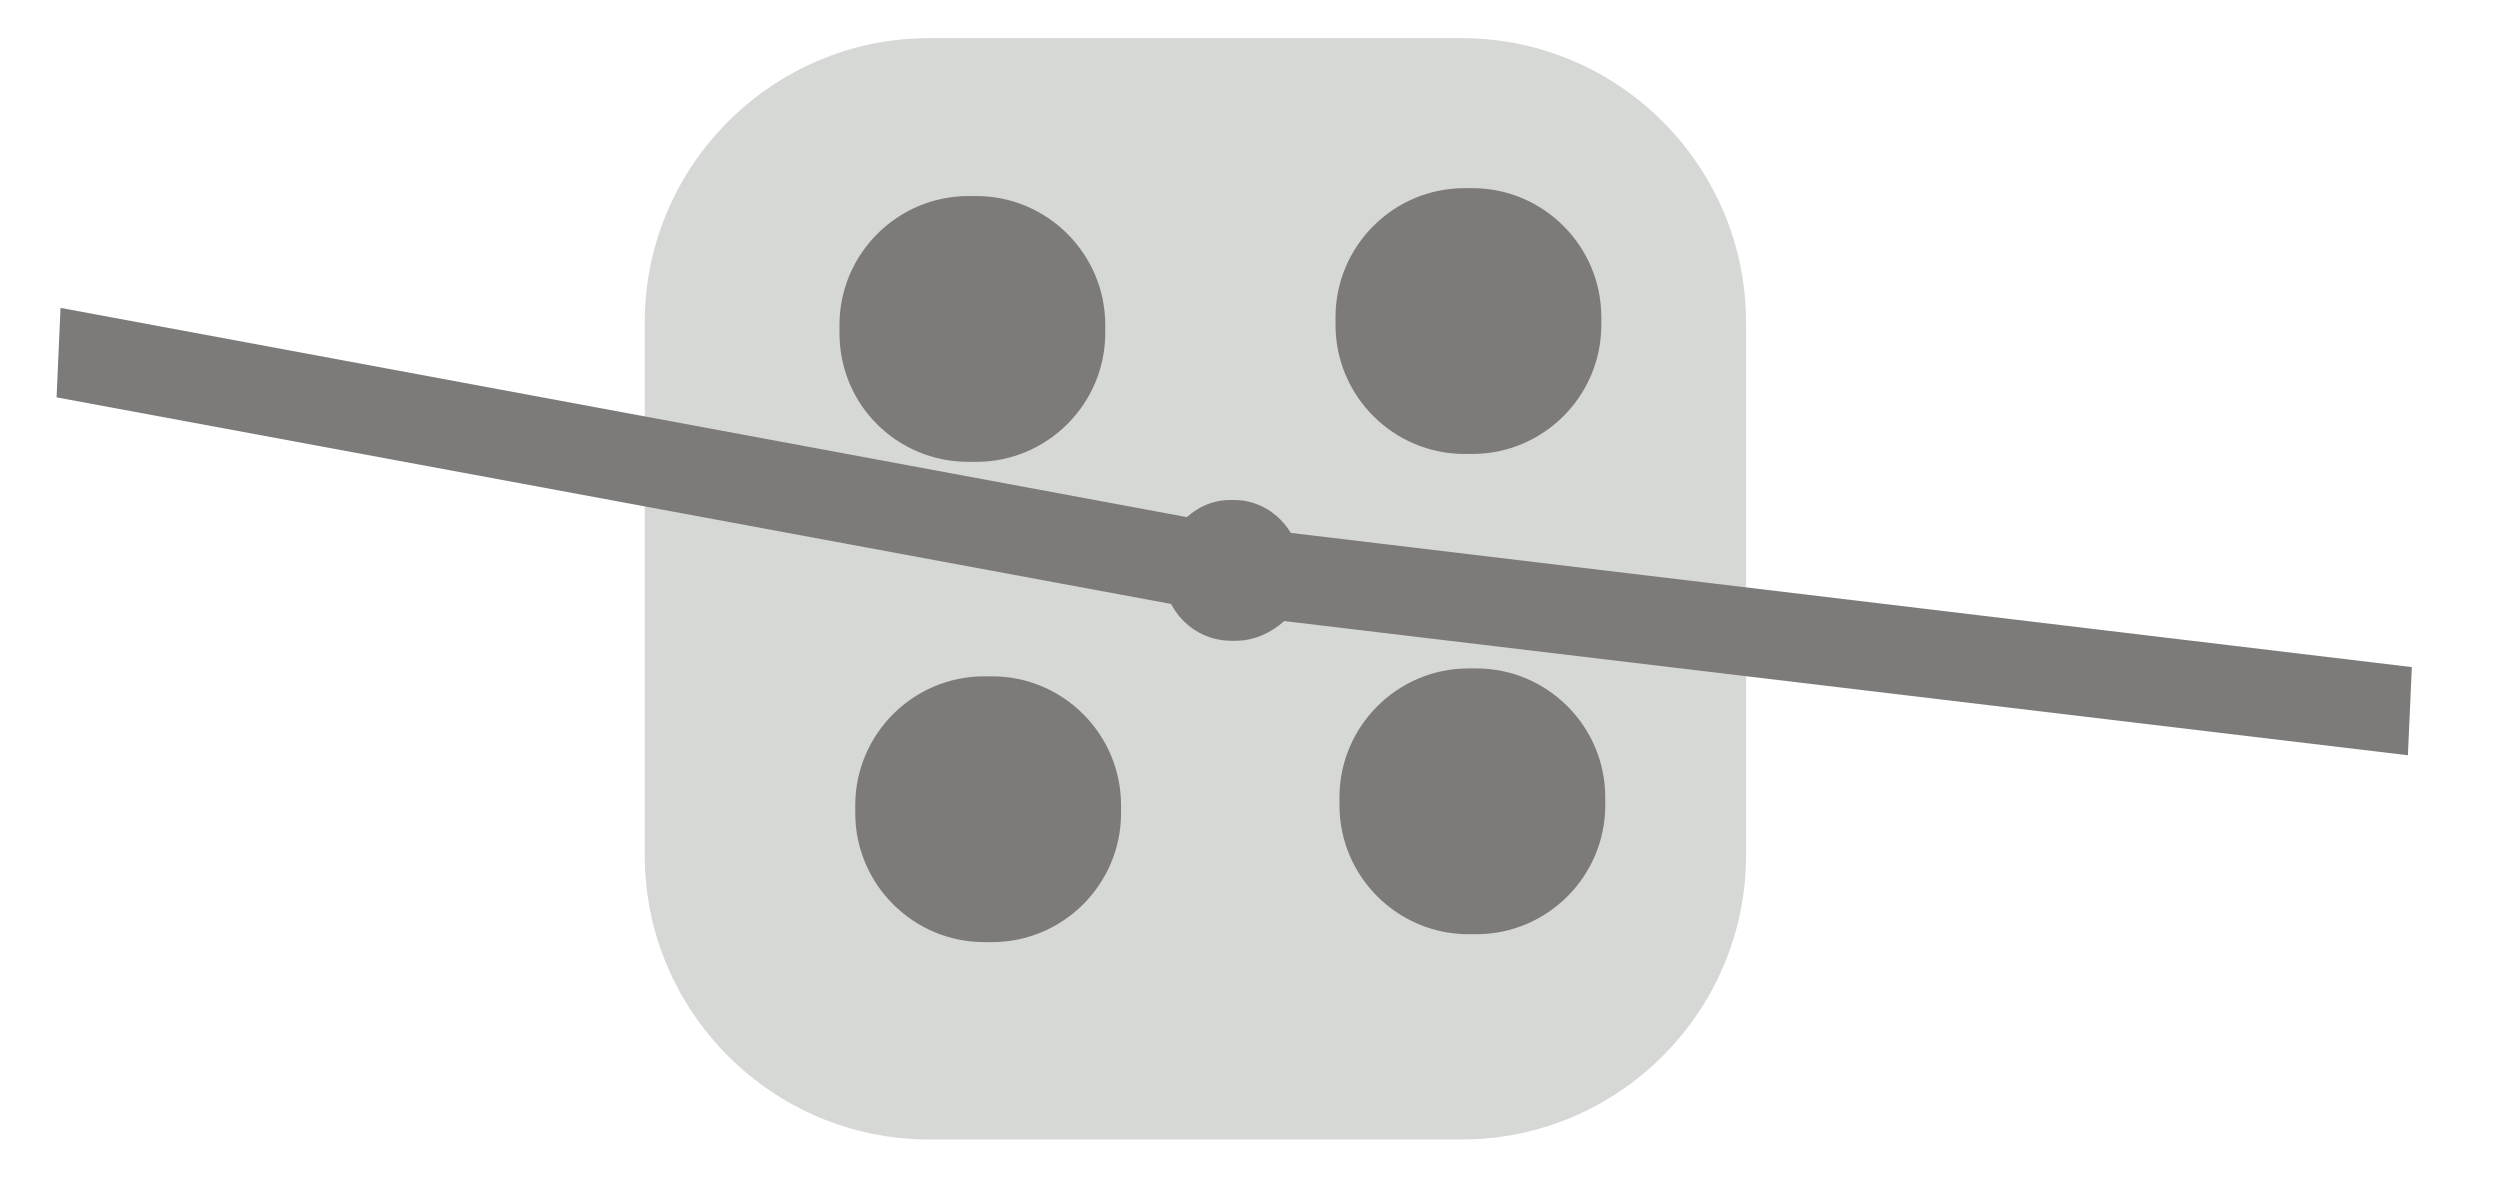 <svg width="19" height="9" viewBox="0 0 19 9" fill="none" xmlns="http://www.w3.org/2000/svg">
<path d="M11.11 8.66C12.3 8.66 13.27 7.69 13.27 6.5V2.45C13.27 1.26 12.3 0.29 11.11 0.29H7.06C5.87 0.29 4.9 1.26 4.9 2.45V6.5C4.9 7.69 5.87 8.66 7.06 8.66" fill="#D6D8D5"/>
<path d="M11.13 3.45H11.19C11.73 3.45 12.17 3.01 12.17 2.47V2.41C12.17 1.87 11.73 1.43 11.19 1.43H11.13C10.59 1.43 10.15 1.87 10.15 2.41V2.47C10.15 3.01 10.59 3.45 11.13 3.45Z" fill="#7C7B79"/>
<path d="M7.36 3.51H7.42C7.96 3.51 8.4 3.07 8.4 2.53V2.47C8.4 1.93 7.96 1.49 7.42 1.49H7.36C6.82 1.49 6.38 1.93 6.38 2.47V2.53C6.38 3.08 6.82 3.51 7.36 3.51Z" fill="#7C7B79"/>
<path d="M7.48 7.16H7.54C8.08 7.16 8.52 6.72 8.52 6.18V6.12C8.52 5.58 8.08 5.14 7.54 5.14H7.48C6.94 5.14 6.5 5.58 6.5 6.12V6.18C6.5 6.72 6.94 7.16 7.48 7.16Z" fill="#7C7B79"/>
<path d="M11.16 7.1H11.22C11.76 7.1 12.2 6.66 12.2 6.12V6.06C12.2 5.52 11.76 5.08 11.22 5.08H11.16C10.62 5.08 10.18 5.52 10.18 6.06V6.12C10.18 6.66 10.62 7.1 11.16 7.1Z" fill="#7C7B79"/>
<path d="M9.81 4.05C9.72 3.9 9.56 3.8 9.38 3.8H9.35C9.22 3.8 9.11 3.85 9.02 3.93L0.46 2.34L0.43 3.02L8.9 4.59C8.99 4.76 9.16 4.87 9.36 4.87H9.39C9.53 4.87 9.66 4.81 9.76 4.72L18.3 5.74L18.33 5.07L9.81 4.05Z" fill="#7C7B79"/>
</svg>

